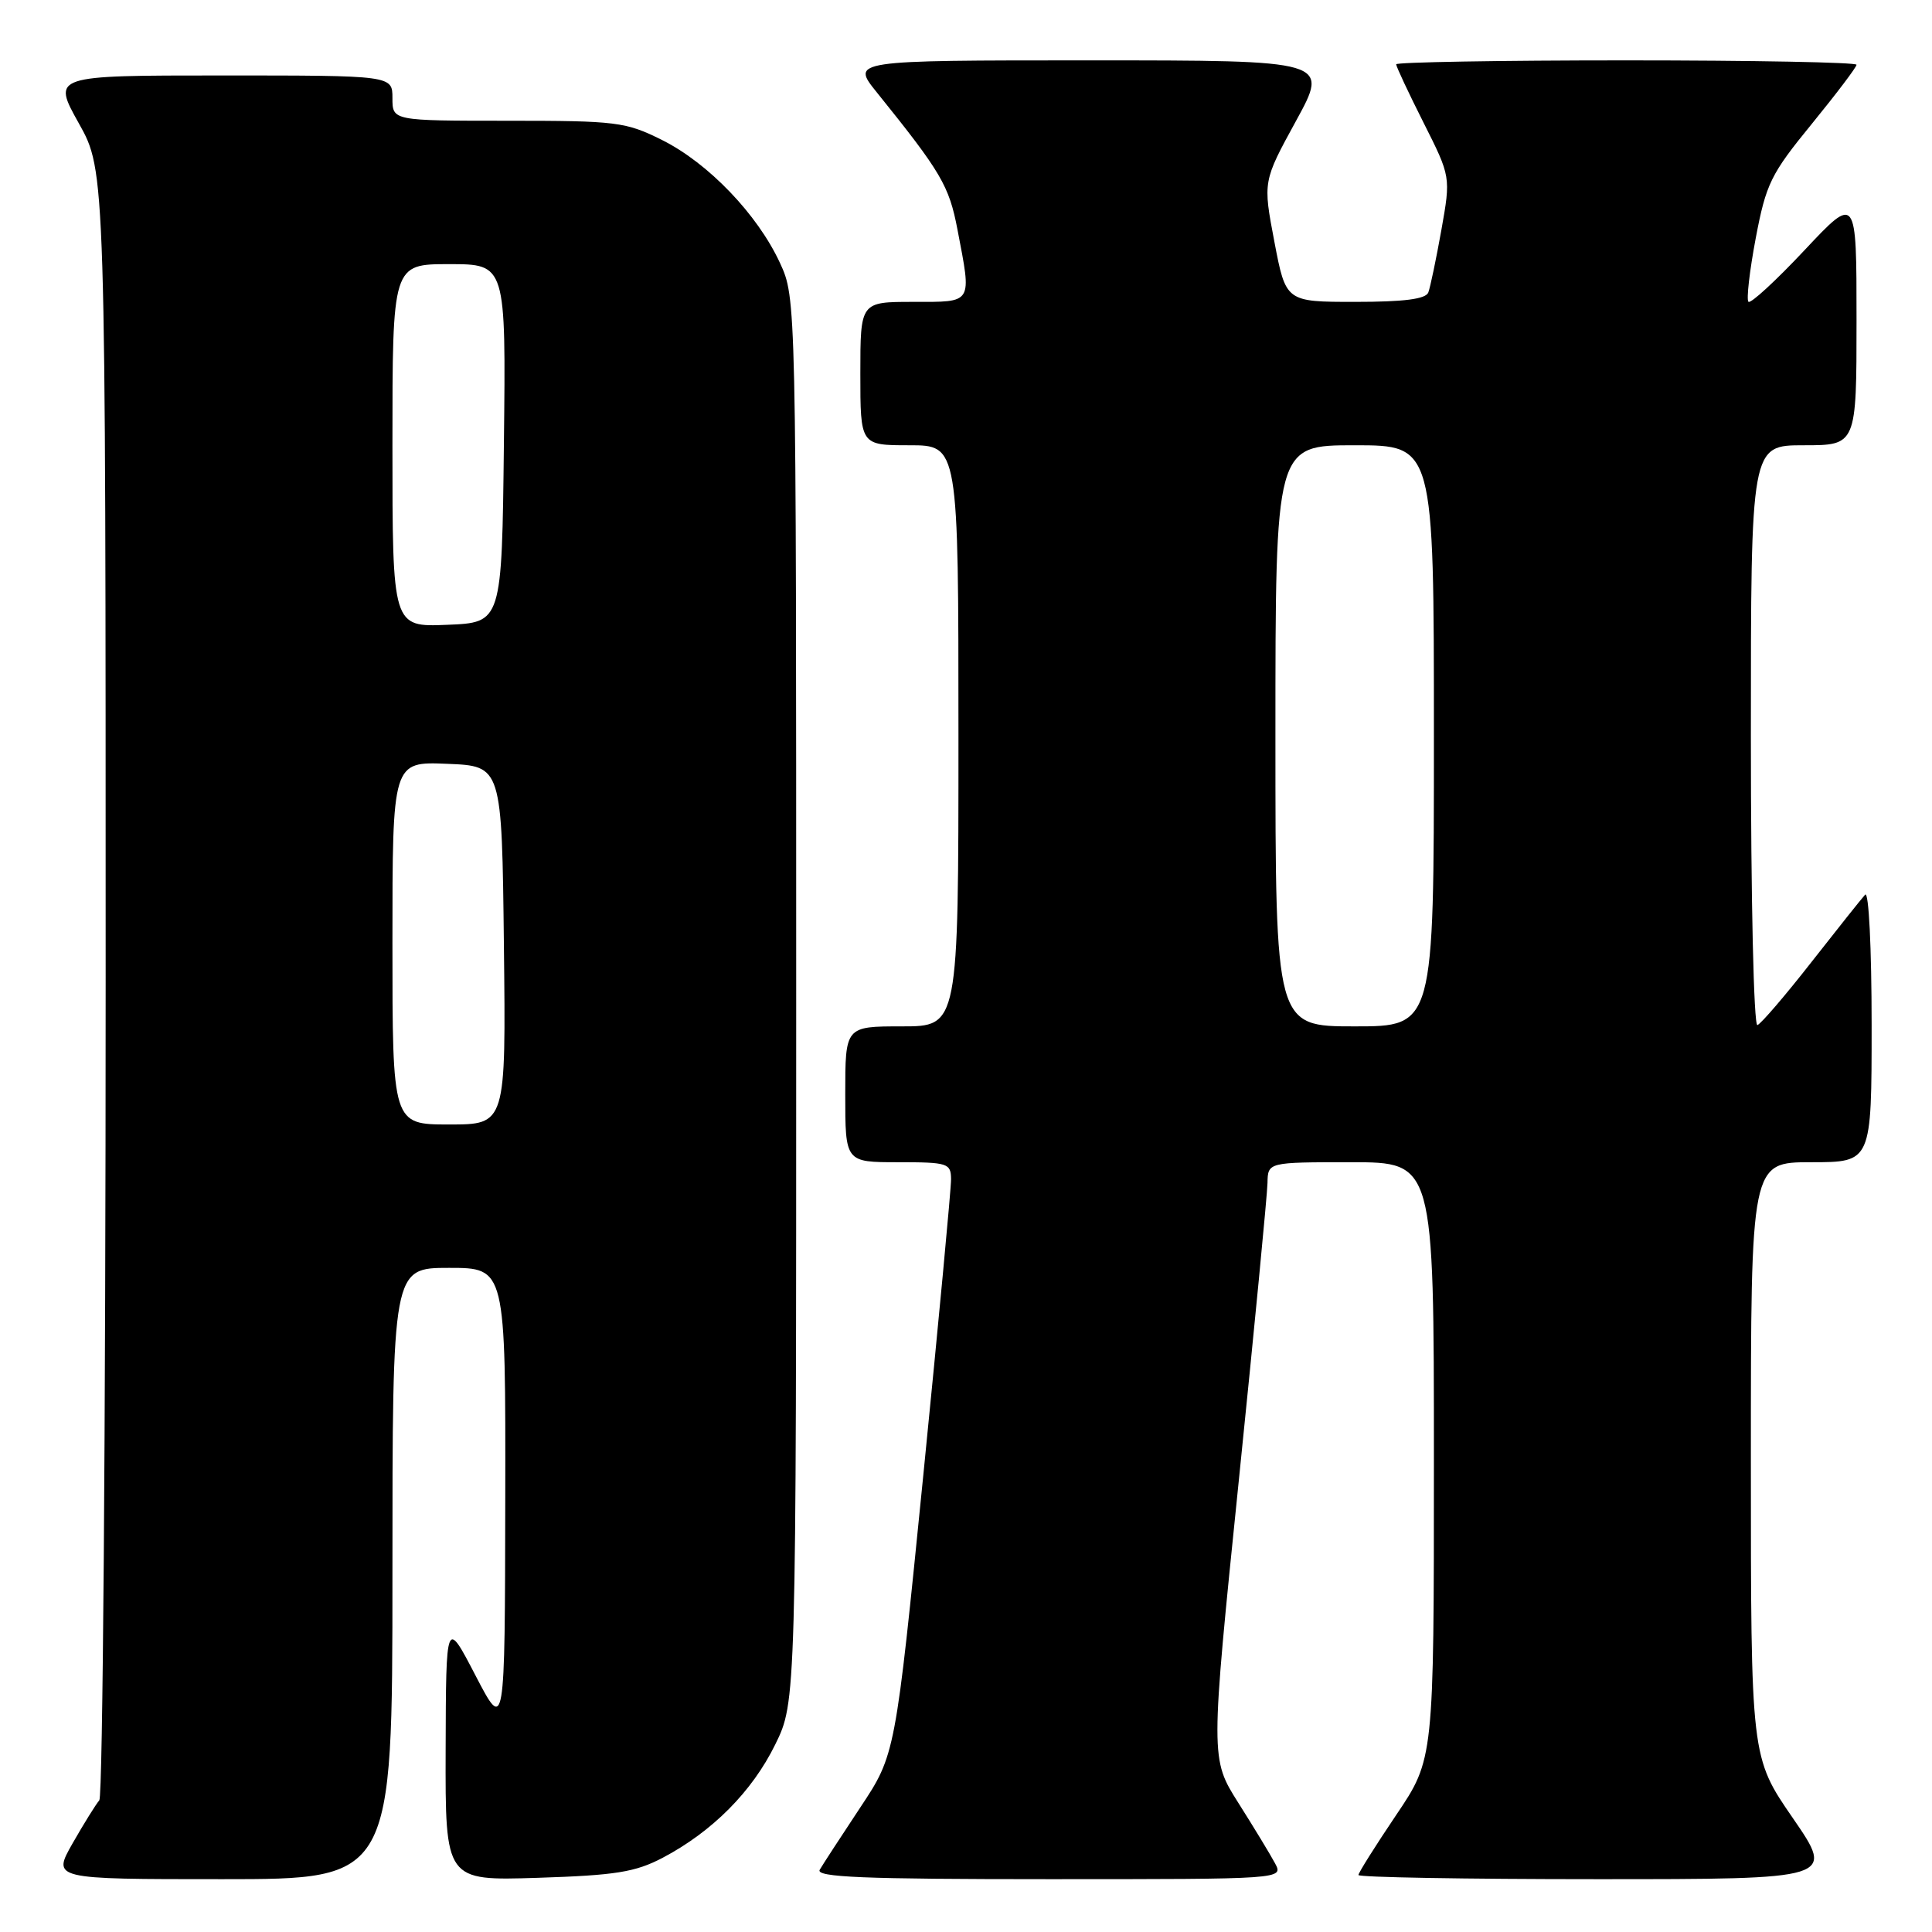 <?xml version="1.0" encoding="UTF-8" standalone="no"?>
<!DOCTYPE svg PUBLIC "-//W3C//DTD SVG 1.1//EN" "http://www.w3.org/Graphics/SVG/1.1/DTD/svg11.dtd" >
<svg xmlns="http://www.w3.org/2000/svg" xmlns:xlink="http://www.w3.org/1999/xlink" version="1.1" viewBox="0 0 256 256">
 <g >
 <path fill="currentColor"
d=" M 52.00 208.50 C 52.00 168.00 52.00 168.00 59.50 168.00 C 67.00 168.00 67.00 168.00 66.95 198.75 C 66.90 229.50 66.90 229.50 63.00 222.00 C 59.10 214.50 59.10 214.50 59.05 231.85 C 59.00 249.21 59.00 249.21 71.25 248.82 C 81.55 248.49 84.18 248.07 87.80 246.17 C 94.37 242.71 99.66 237.40 102.72 231.16 C 105.50 225.50 105.50 225.50 105.50 132.50 C 105.50 39.50 105.50 39.50 103.34 34.82 C 100.37 28.40 93.84 21.60 87.72 18.55 C 82.91 16.15 81.70 16.00 67.30 16.00 C 52.00 16.00 52.00 16.00 52.00 13.00 C 52.00 10.00 52.00 10.00 29.45 10.00 C 6.90 10.00 6.90 10.00 10.45 16.35 C 14.00 22.69 14.00 22.69 14.00 130.15 C 14.00 189.25 13.62 238.03 13.16 238.55 C 12.71 239.07 11.11 241.64 9.62 244.25 C 6.92 249.00 6.92 249.00 29.46 249.00 C 52.00 249.00 52.00 249.00 52.00 208.50 Z  M 168.95 246.90 C 168.33 245.74 166.15 242.15 164.10 238.91 C 160.38 233.03 160.38 233.03 164.14 196.26 C 166.21 176.04 167.92 158.26 167.95 156.75 C 168.00 154.00 168.00 154.00 179.00 154.00 C 190.00 154.00 190.00 154.00 190.00 193.55 C 190.00 233.09 190.00 233.09 185.00 240.50 C 182.25 244.58 180.00 248.16 180.00 248.45 C 180.00 248.75 194.20 249.00 211.57 249.00 C 243.13 249.00 243.13 249.00 237.57 240.92 C 232.00 232.84 232.00 232.84 232.00 193.42 C 232.00 154.00 232.00 154.00 240.00 154.00 C 248.00 154.00 248.00 154.00 248.00 135.80 C 248.00 125.55 247.62 118.01 247.14 118.55 C 246.66 119.07 243.46 123.10 240.01 127.50 C 236.57 131.90 233.35 135.65 232.87 135.83 C 232.38 136.02 232.00 119.18 232.00 97.58 C 232.00 59.00 232.00 59.00 239.00 59.00 C 246.00 59.00 246.00 59.00 246.00 42.41 C 246.00 25.81 246.00 25.81 239.10 33.16 C 235.31 37.20 231.97 40.27 231.68 39.99 C 231.39 39.71 231.82 35.93 232.64 31.58 C 234.01 24.35 234.63 23.07 240.07 16.42 C 243.33 12.42 246.00 8.90 246.00 8.58 C 246.00 8.26 232.28 8.00 215.50 8.00 C 198.72 8.00 185.00 8.24 185.00 8.52 C 185.00 8.81 186.63 12.29 188.62 16.24 C 192.24 23.43 192.24 23.43 190.99 30.47 C 190.30 34.33 189.52 38.06 189.26 38.75 C 188.93 39.63 186.03 40.00 179.58 40.00 C 170.38 40.00 170.38 40.00 168.86 32.02 C 167.34 24.04 167.34 24.04 171.73 16.02 C 176.12 8.00 176.12 8.00 144.44 8.00 C 112.76 8.00 112.76 8.00 116.19 12.25 C 124.72 22.84 125.76 24.61 126.87 30.42 C 128.77 40.36 128.99 40.00 121.00 40.00 C 114.00 40.00 114.00 40.00 114.00 49.50 C 114.00 59.00 114.00 59.00 120.50 59.00 C 127.00 59.00 127.00 59.00 127.00 97.50 C 127.00 136.00 127.00 136.00 119.50 136.00 C 112.00 136.00 112.00 136.00 112.00 145.00 C 112.00 154.00 112.00 154.00 119.00 154.00 C 125.59 154.00 126.00 154.13 126.02 156.25 C 126.03 157.49 124.37 175.15 122.34 195.50 C 118.64 232.50 118.64 232.50 113.99 239.50 C 111.44 243.35 109.02 247.06 108.62 247.75 C 108.04 248.74 114.38 249.00 138.98 249.00 C 170.07 249.00 170.07 249.00 168.95 246.90 Z  M 52.00 124.96 C 52.00 100.91 52.00 100.91 59.25 101.21 C 66.50 101.50 66.50 101.50 66.77 125.25 C 67.04 149.00 67.04 149.00 59.52 149.00 C 52.00 149.00 52.00 149.00 52.00 124.96 Z  M 52.00 59.04 C 52.00 35.00 52.00 35.00 59.52 35.00 C 67.04 35.00 67.04 35.00 66.77 58.75 C 66.50 82.50 66.50 82.50 59.25 82.79 C 52.00 83.09 52.00 83.09 52.00 59.04 Z  M 169.00 97.50 C 169.00 59.00 169.00 59.00 179.50 59.00 C 190.00 59.00 190.00 59.00 190.00 97.50 C 190.00 136.00 190.00 136.00 179.50 136.00 C 169.00 136.00 169.00 136.00 169.00 97.50 Z "/>
</g>
</svg>